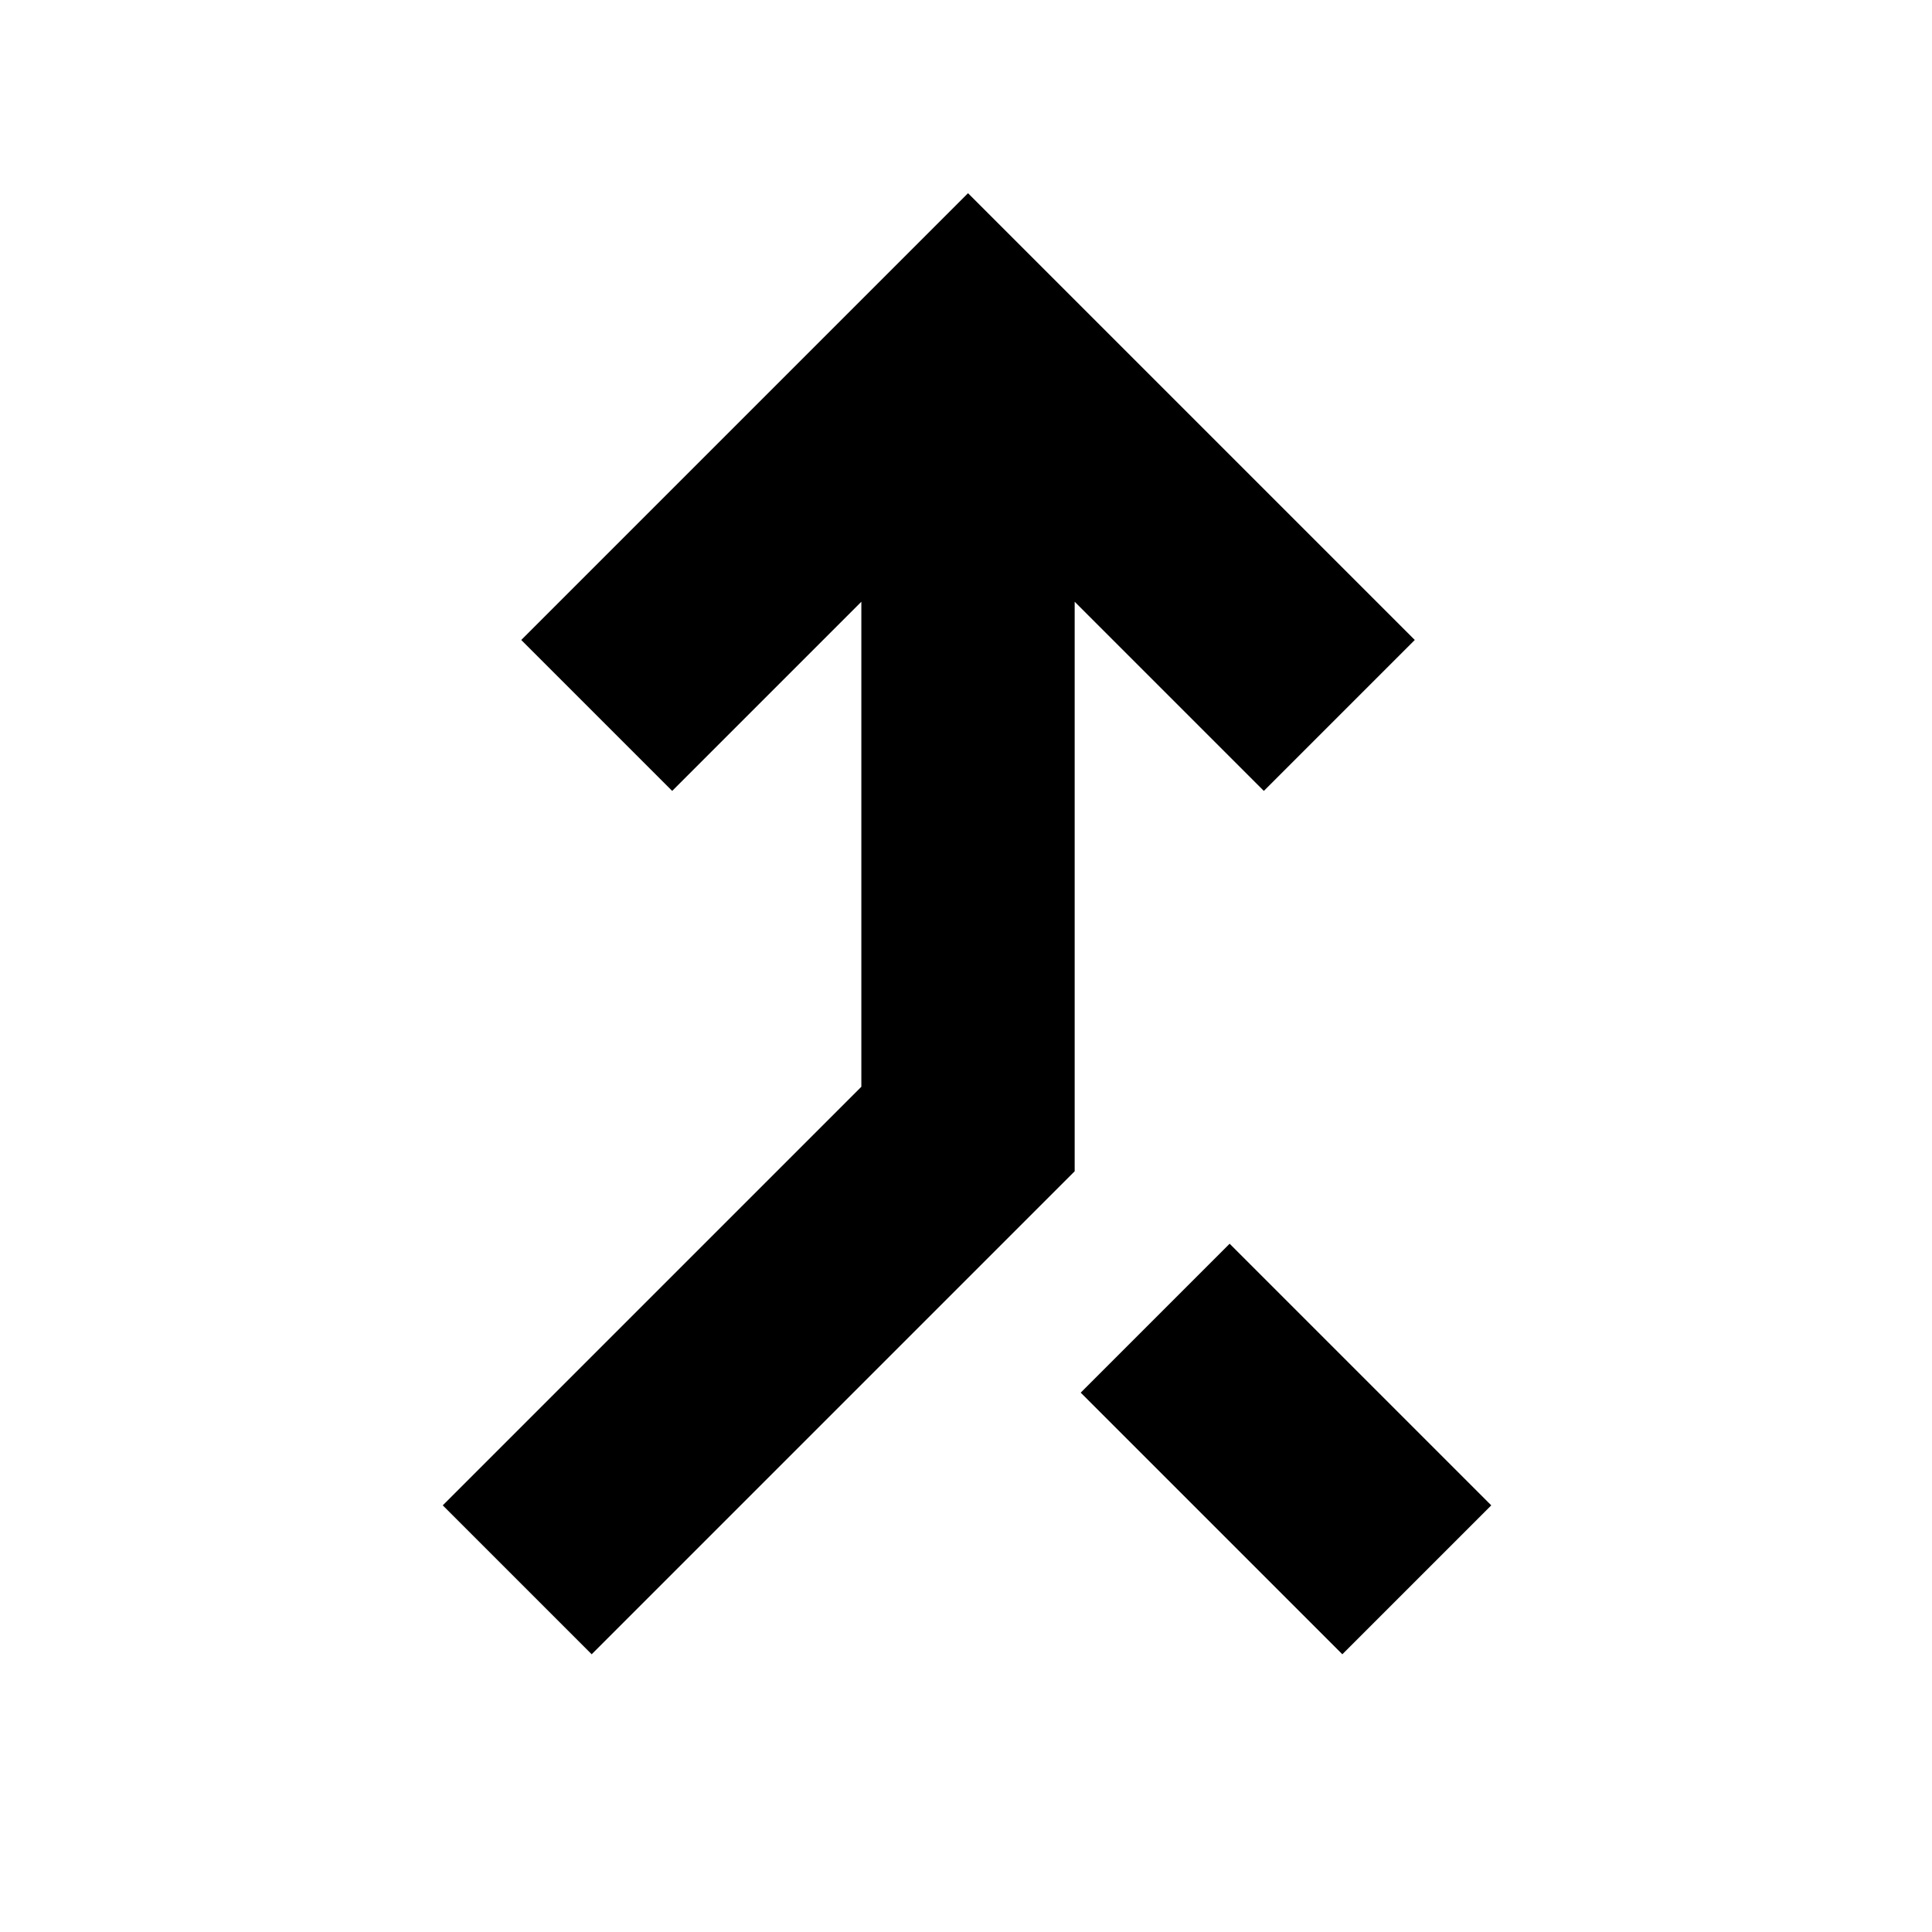 <svg xmlns="http://www.w3.org/2000/svg" height="24" width="24"><path d="M7.35 20.55 5.5 18.7l5.2-5.2V7.475l-2.35 2.35L6.475 7.95l5.55-5.55 5.55 5.55L15.7 9.825l-2.35-2.35v7.075Zm9.325 0-3.25-3.25 1.85-1.85 3.25 3.25Z"/></svg>